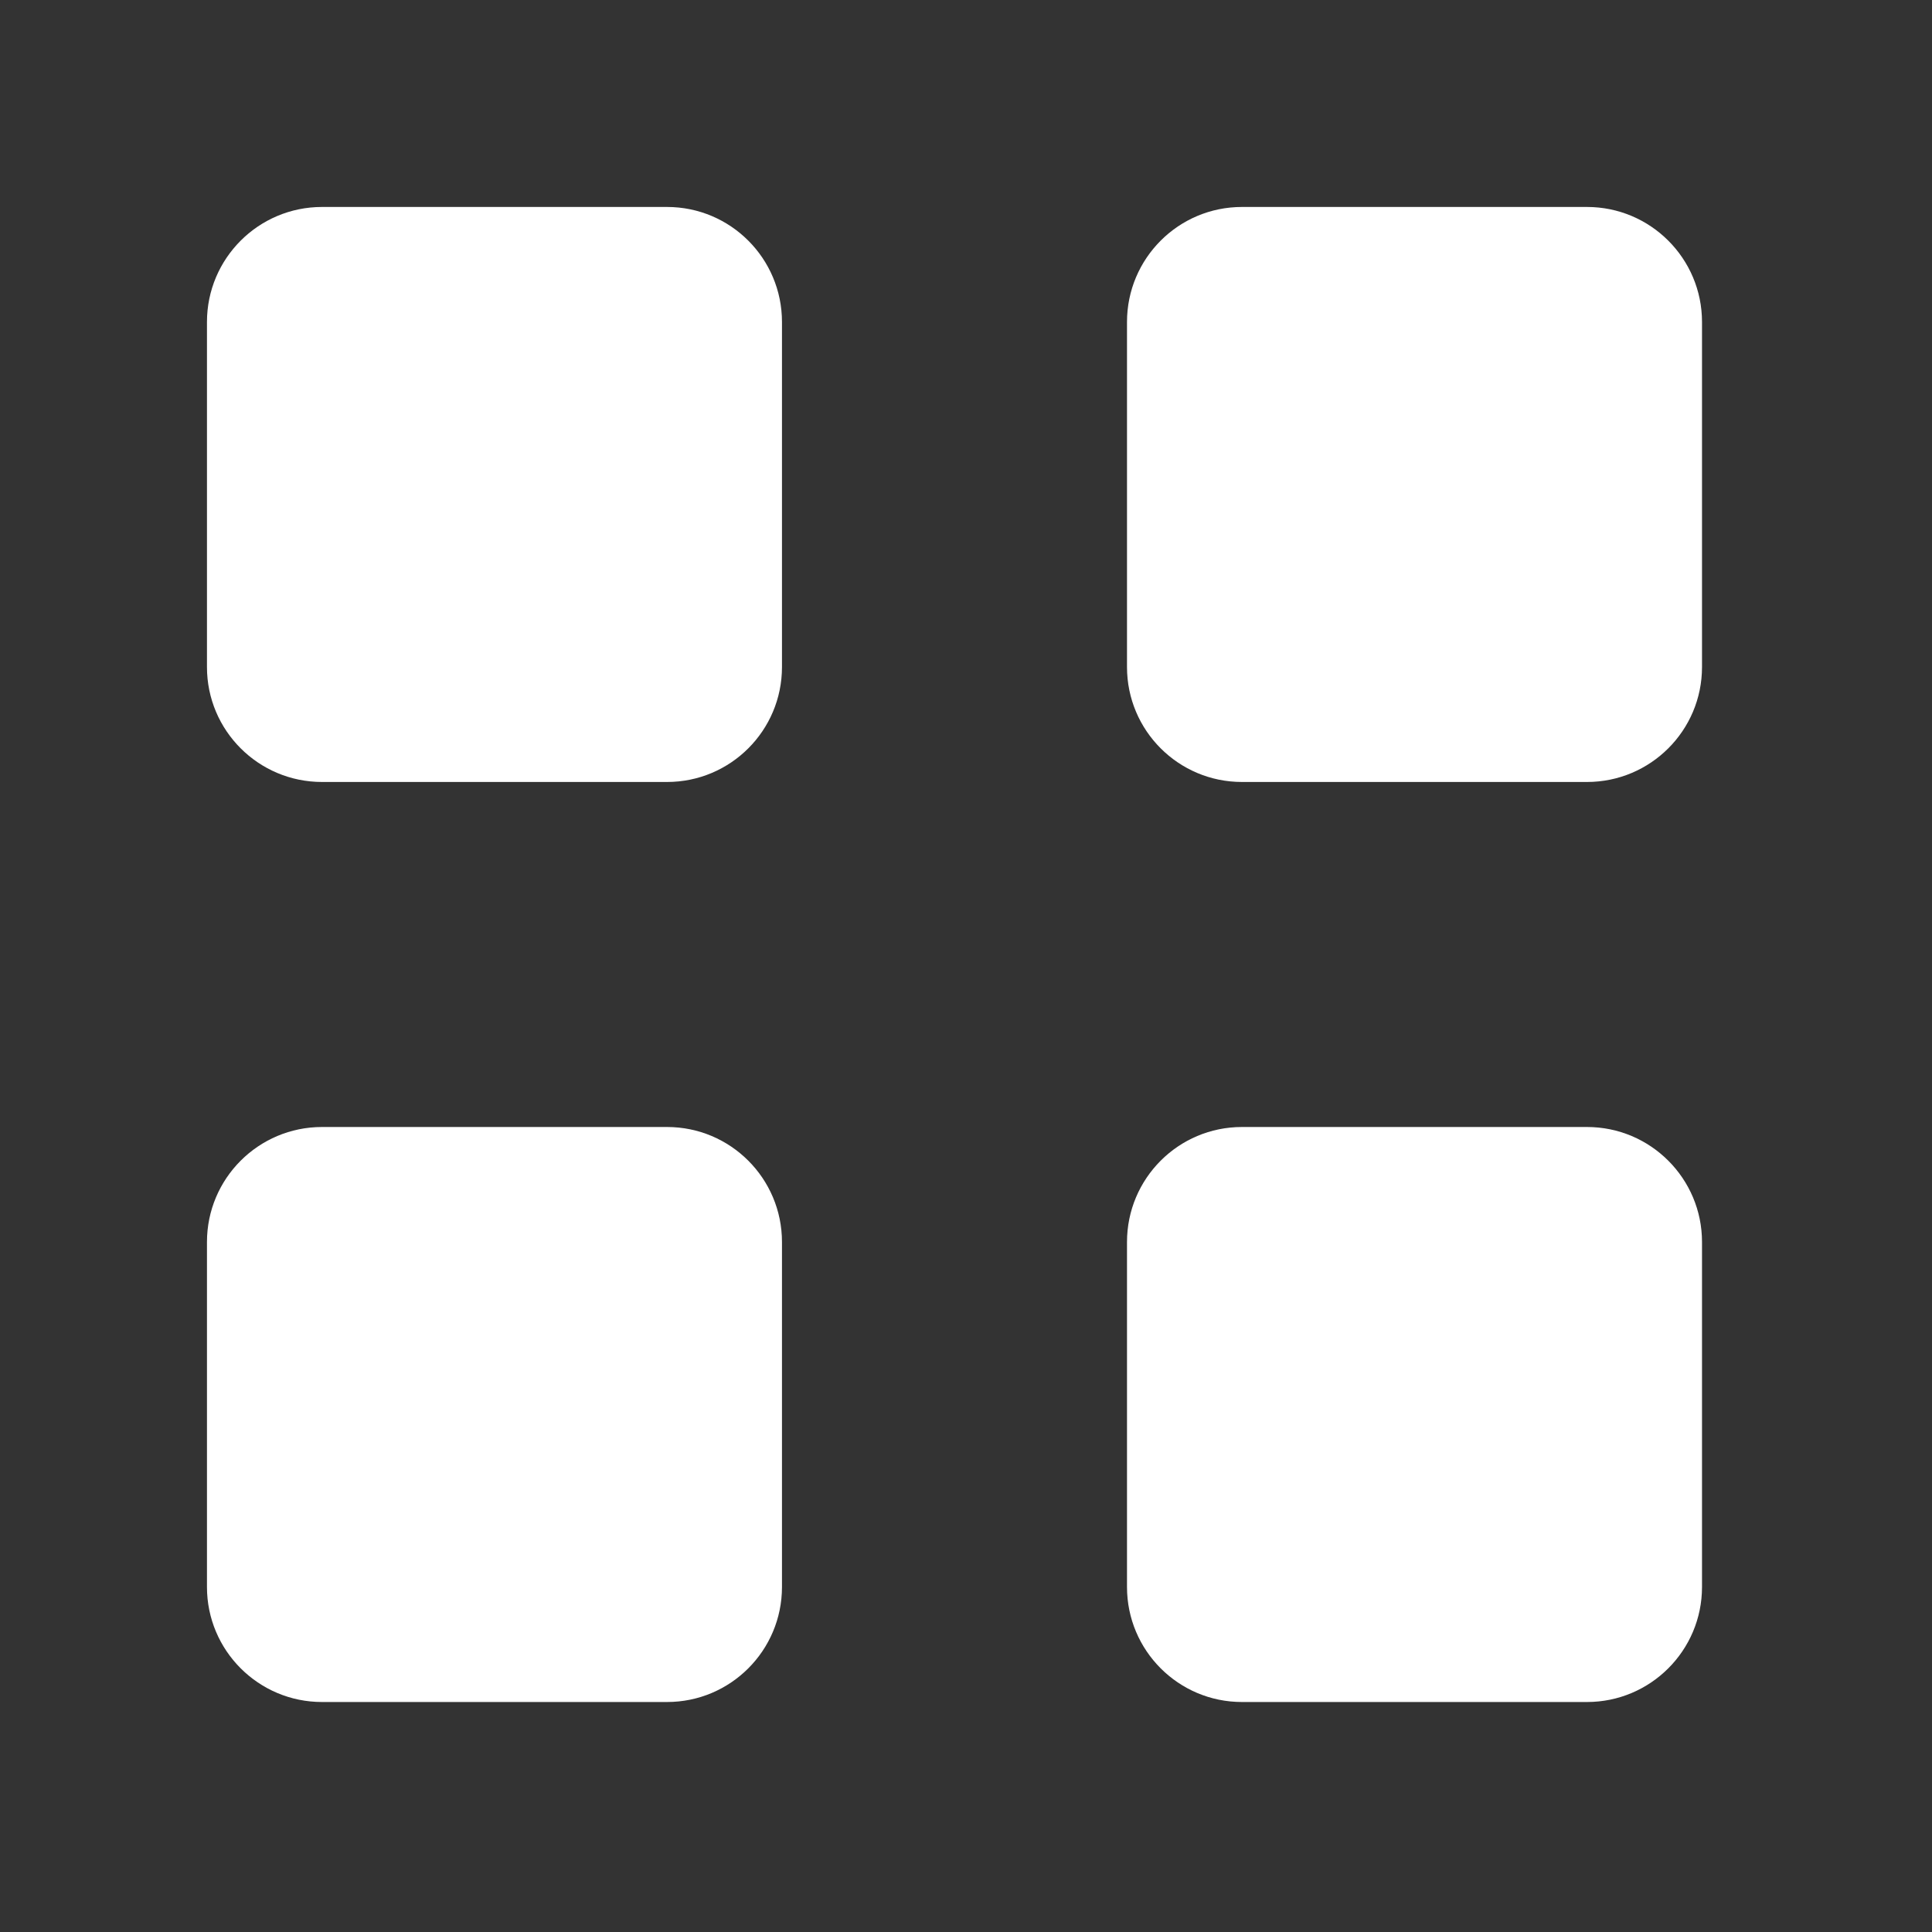 <svg width="24" height="24" viewBox="0 0 24 24" fill="none" xmlns="http://www.w3.org/2000/svg">
<rect x="0" y="0" width="24" height="24" fill="#333333" stroke="none"/>
<path d="M8.286 2.571H4C3.211 2.571 2.571 3.211 2.571 4V8.286C2.571 9.075 3.211 9.714 4 9.714H8.286C9.075 9.714 9.714 9.075 9.714 8.286V4C9.714 3.211 9.075 2.571 8.286 2.571Z" fill="white"/>
<path d="M19.714 2.571H15.428C14.639 2.571 14 3.211 14 4V8.286C14 9.075 14.639 9.714 15.428 9.714H19.714C20.503 9.714 21.143 9.075 21.143 8.286V4C21.143 3.211 20.503 2.571 19.714 2.571Z" fill="white"/>
<path d="M8.286 14H4C3.211 14 2.571 14.64 2.571 15.429V19.714C2.571 20.503 3.211 21.143 4 21.143H8.286C9.075 21.143 9.714 20.503 9.714 19.714V15.429C9.714 14.64 9.075 14 8.286 14Z" fill="white"/>
<path d="M19.714 14H15.428C14.639 14 14 14.64 14 15.429V19.714C14 20.503 14.639 21.143 15.428 21.143H19.714C20.503 21.143 21.143 20.503 21.143 19.714V15.429C21.143 14.64 20.503 14 19.714 14Z" fill="white"/>
</svg>
